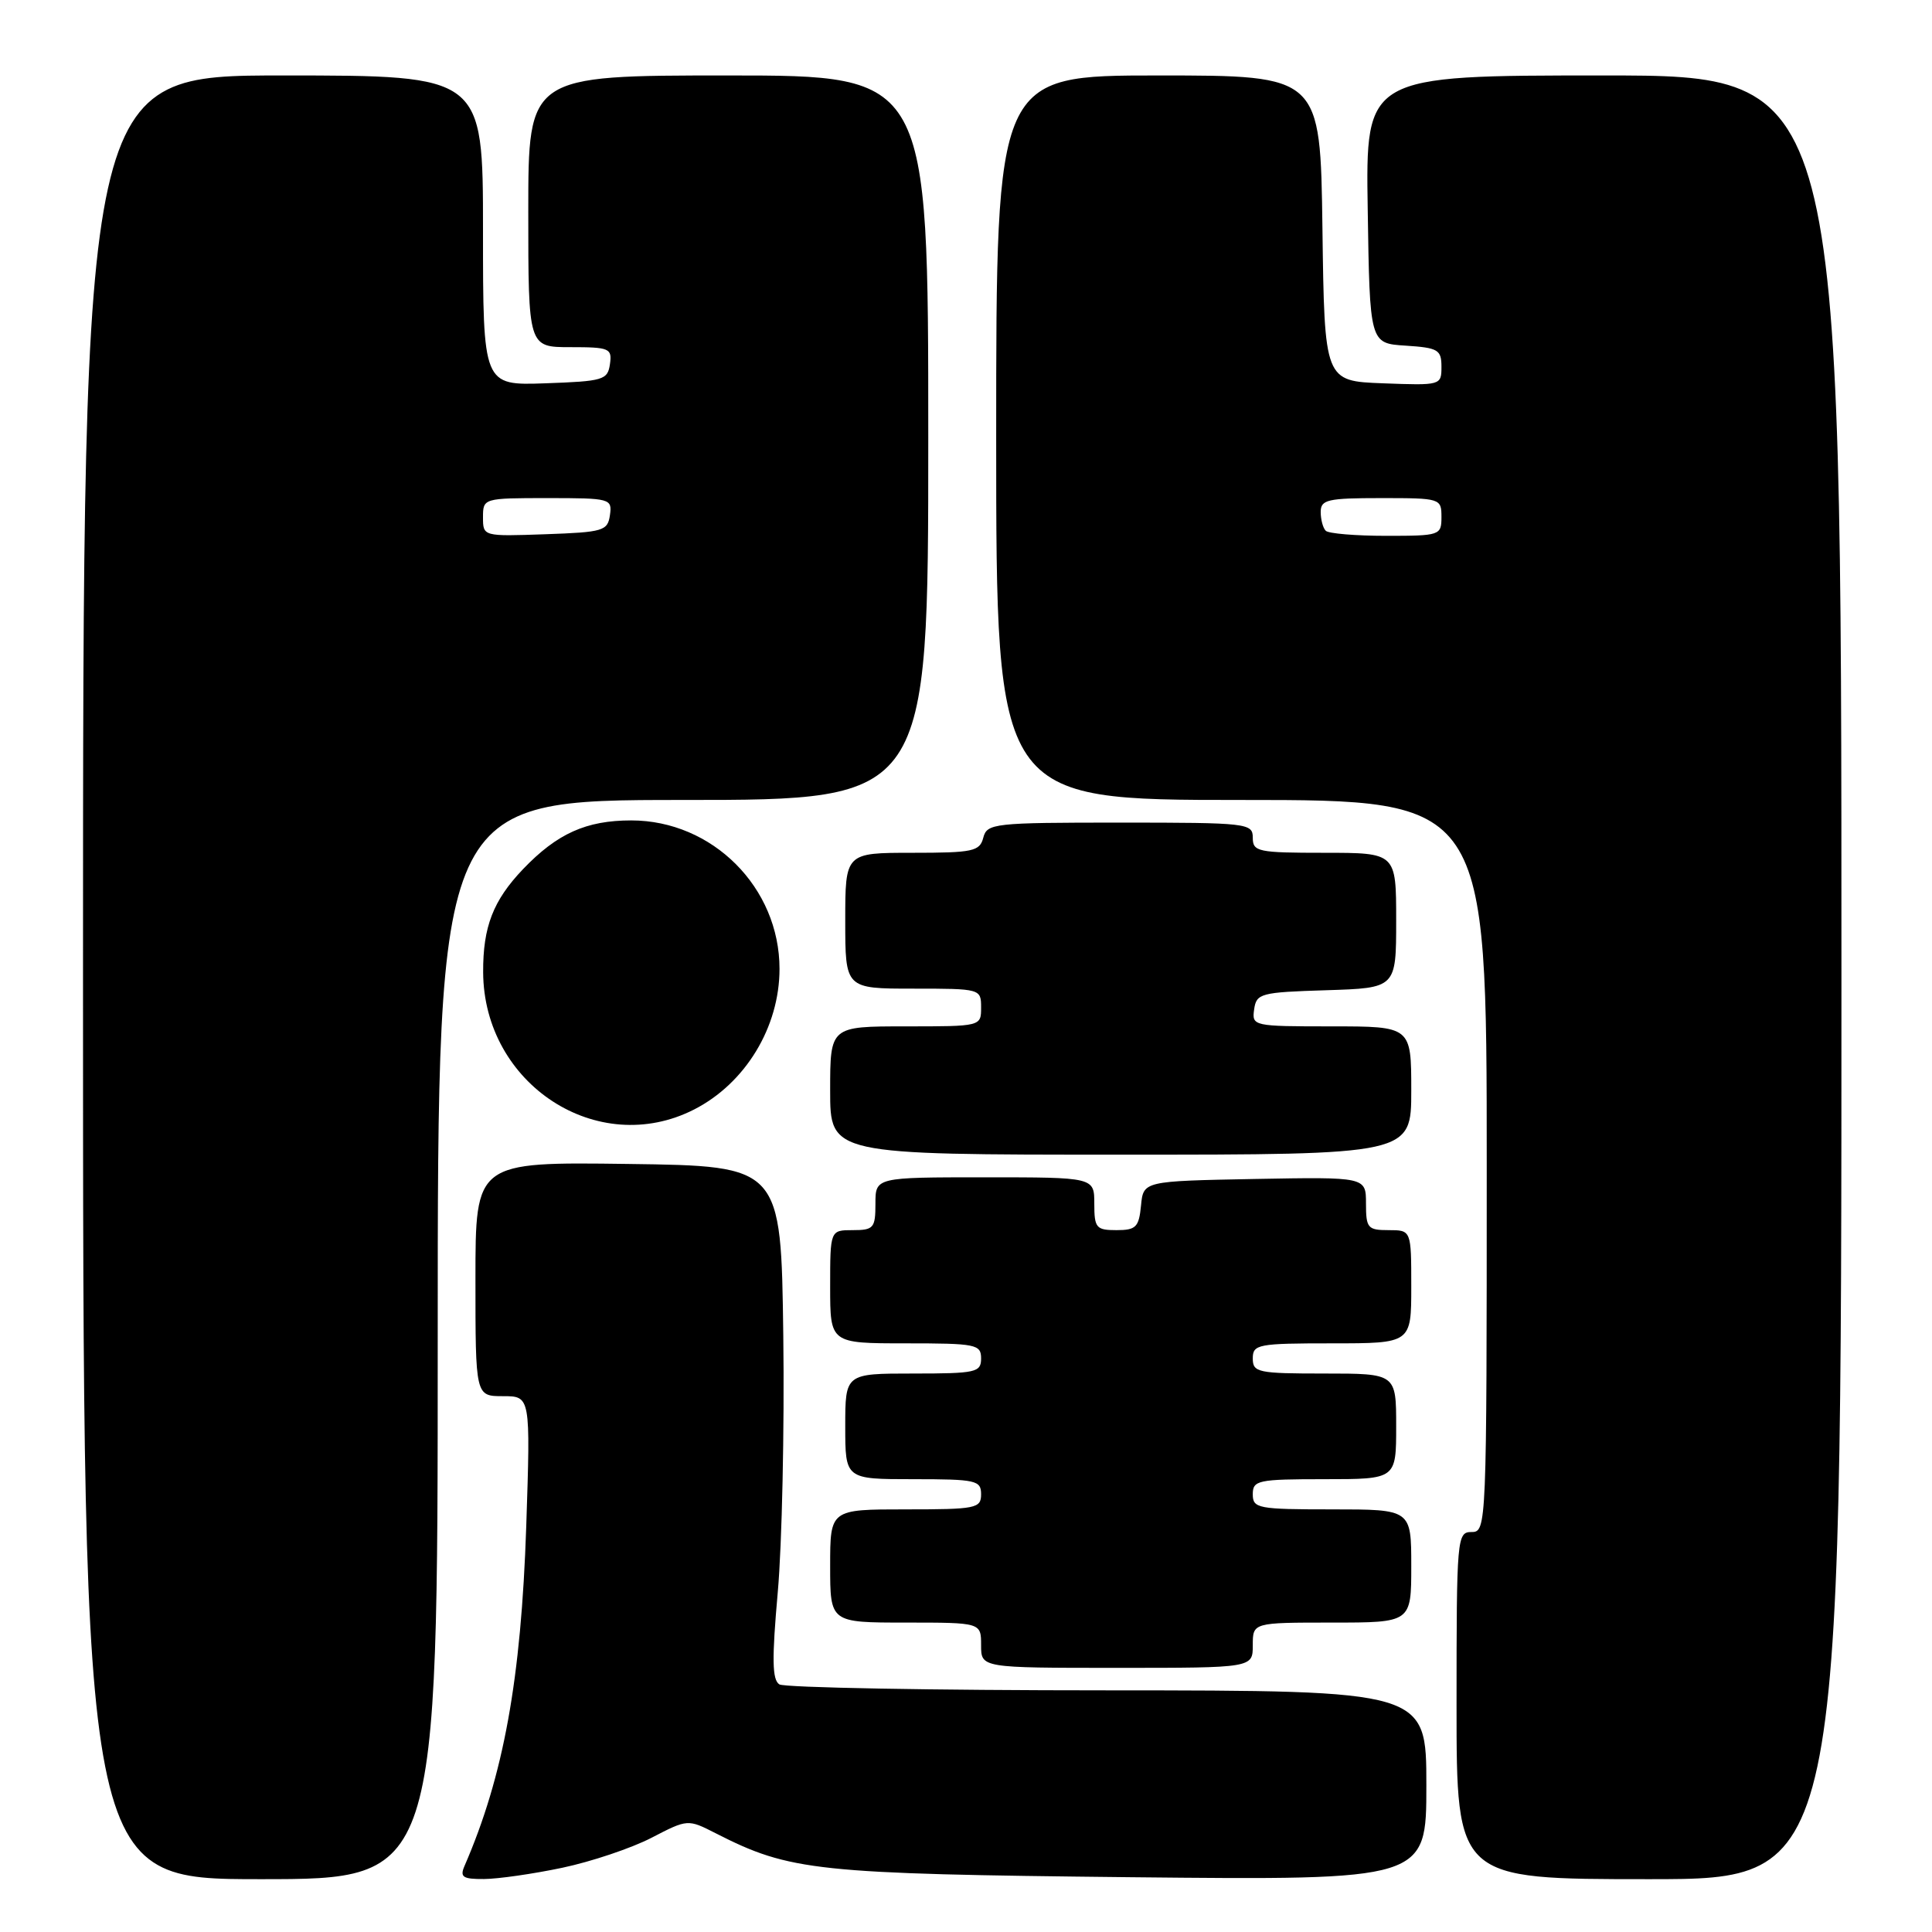 <?xml version="1.0" encoding="UTF-8" standalone="no"?>
<!DOCTYPE svg PUBLIC "-//W3C//DTD SVG 1.1//EN" "http://www.w3.org/Graphics/SVG/1.1/DTD/svg11.dtd" >
<svg xmlns="http://www.w3.org/2000/svg" xmlns:xlink="http://www.w3.org/1999/xlink" version="1.1" viewBox="0 0 256 256">
 <g >
 <path fill="currentColor"
d=" M 58.00 177.50 C 58.00 106.00 58.00 106.00 90.50 106.00 C 123.00 106.00 123.00 106.00 123.00 58.00 C 123.00 10.00 123.00 10.00 96.50 10.00 C 70.00 10.00 70.00 10.00 70.00 28.00 C 70.00 46.00 70.00 46.00 75.57 46.00 C 80.77 46.00 81.12 46.15 80.82 48.25 C 80.52 50.35 79.94 50.52 72.25 50.79 C 64.00 51.08 64.00 51.08 64.00 30.54 C 64.00 10.00 64.00 10.00 37.50 10.00 C 11.00 10.00 11.00 10.00 11.00 129.50 C 11.00 249.00 11.00 249.00 34.50 249.00 C 58.00 249.00 58.00 249.00 58.00 177.50 Z  M 74.50 247.49 C 78.35 246.68 83.67 244.89 86.32 243.52 C 91.13 241.03 91.13 241.03 94.86 242.93 C 104.69 247.94 108.10 248.30 149.75 248.74 C 189.00 249.14 189.00 249.14 189.00 236.57 C 189.00 224.00 189.00 224.00 146.75 223.98 C 123.51 223.98 103.95 223.62 103.27 223.19 C 102.31 222.58 102.27 219.85 103.06 210.95 C 103.62 204.65 103.95 189.38 103.79 177.00 C 103.50 154.50 103.50 154.50 83.25 154.23 C 63.00 153.96 63.00 153.96 63.00 169.48 C 63.00 185.00 63.00 185.00 66.65 185.00 C 70.30 185.00 70.30 185.00 69.73 202.25 C 69.05 222.54 66.73 235.32 61.55 247.25 C 60.91 248.72 61.32 249.00 64.14 248.98 C 65.99 248.97 70.65 248.30 74.50 247.49 Z  M 244.00 129.50 C 244.00 10.00 244.00 10.00 212.48 10.00 C 180.95 10.00 180.95 10.00 181.23 27.75 C 181.50 45.50 181.50 45.50 186.25 45.80 C 190.56 46.08 191.00 46.34 191.00 48.60 C 191.00 51.06 190.92 51.08 183.25 50.79 C 175.50 50.50 175.50 50.50 175.23 30.25 C 174.96 10.00 174.96 10.00 153.48 10.00 C 132.00 10.00 132.00 10.00 132.00 58.00 C 132.00 106.00 132.00 106.00 164.50 106.00 C 197.00 106.00 197.00 106.00 197.00 154.50 C 197.00 202.33 196.97 203.00 195.00 203.00 C 193.06 203.00 193.00 203.67 193.00 226.00 C 193.00 249.00 193.00 249.00 218.50 249.00 C 244.00 249.00 244.00 249.00 244.00 129.50 Z  M 166.00 218.00 C 166.00 215.00 166.00 215.00 176.50 215.00 C 187.00 215.00 187.00 215.00 187.00 207.50 C 187.00 200.00 187.00 200.00 176.50 200.00 C 166.67 200.00 166.00 199.87 166.00 198.00 C 166.00 196.14 166.67 196.00 175.50 196.00 C 185.00 196.00 185.00 196.00 185.00 189.00 C 185.00 182.00 185.00 182.00 175.50 182.00 C 166.67 182.00 166.00 181.86 166.00 180.00 C 166.00 178.13 166.67 178.00 176.50 178.00 C 187.00 178.00 187.00 178.00 187.00 170.50 C 187.00 163.00 187.00 163.00 184.00 163.00 C 181.23 163.00 181.00 162.73 181.00 159.47 C 181.00 155.95 181.00 155.95 166.25 156.22 C 151.50 156.50 151.50 156.50 151.19 159.75 C 150.91 162.61 150.52 163.00 147.94 163.00 C 145.25 163.00 145.00 162.71 145.00 159.50 C 145.00 156.00 145.00 156.00 130.50 156.00 C 116.00 156.00 116.00 156.00 116.00 159.50 C 116.00 162.72 115.76 163.00 113.00 163.00 C 110.00 163.00 110.00 163.00 110.00 170.50 C 110.00 178.00 110.00 178.00 120.00 178.00 C 129.33 178.00 130.00 178.13 130.00 180.00 C 130.00 181.85 129.33 182.00 121.00 182.00 C 112.00 182.00 112.00 182.00 112.00 189.00 C 112.00 196.00 112.00 196.00 121.00 196.00 C 129.33 196.00 130.00 196.15 130.00 198.00 C 130.00 199.87 129.33 200.00 120.00 200.00 C 110.00 200.00 110.00 200.00 110.00 207.50 C 110.00 215.00 110.00 215.00 120.00 215.00 C 130.00 215.00 130.00 215.00 130.00 218.00 C 130.00 221.00 130.00 221.00 148.00 221.00 C 166.00 221.00 166.00 221.00 166.00 218.00 Z  M 187.00 144.50 C 187.00 136.00 187.00 136.00 176.43 136.00 C 166.04 136.00 165.87 135.96 166.18 133.75 C 166.48 131.63 167.02 131.48 175.75 131.21 C 185.00 130.92 185.00 130.92 185.00 121.96 C 185.00 113.00 185.00 113.00 175.50 113.00 C 166.67 113.00 166.00 112.86 166.00 111.00 C 166.00 109.08 165.33 109.00 148.41 109.00 C 131.65 109.00 130.79 109.10 130.29 111.00 C 129.82 112.81 128.93 113.00 120.88 113.00 C 112.00 113.00 112.00 113.00 112.00 122.00 C 112.00 131.00 112.00 131.00 121.00 131.00 C 129.93 131.00 130.00 131.02 130.00 133.50 C 130.00 136.00 130.00 136.00 120.00 136.00 C 110.00 136.00 110.00 136.00 110.00 144.50 C 110.00 153.00 110.00 153.00 148.50 153.00 C 187.00 153.00 187.00 153.00 187.00 144.50 Z  M 91.98 147.01 C 98.77 143.54 103.29 136.11 103.29 128.38 C 103.29 117.60 94.41 108.71 83.64 108.71 C 77.67 108.71 73.82 110.45 69.31 115.16 C 65.35 119.31 63.99 122.80 64.02 128.82 C 64.09 143.69 79.21 153.53 91.98 147.01 Z  M 64.00 68.54 C 64.00 66.02 64.06 66.00 72.57 66.00 C 80.88 66.00 81.13 66.07 80.82 68.25 C 80.52 70.35 79.94 70.52 72.25 70.79 C 64.01 71.08 64.00 71.08 64.00 68.54 Z  M 175.67 70.33 C 175.30 69.97 175.00 68.84 175.00 67.83 C 175.00 66.21 175.91 66.00 183.00 66.00 C 190.87 66.00 191.00 66.04 191.00 68.50 C 191.00 70.94 190.82 71.00 183.67 71.00 C 179.63 71.00 176.03 70.70 175.67 70.33 Z "/>
</g>
</svg>